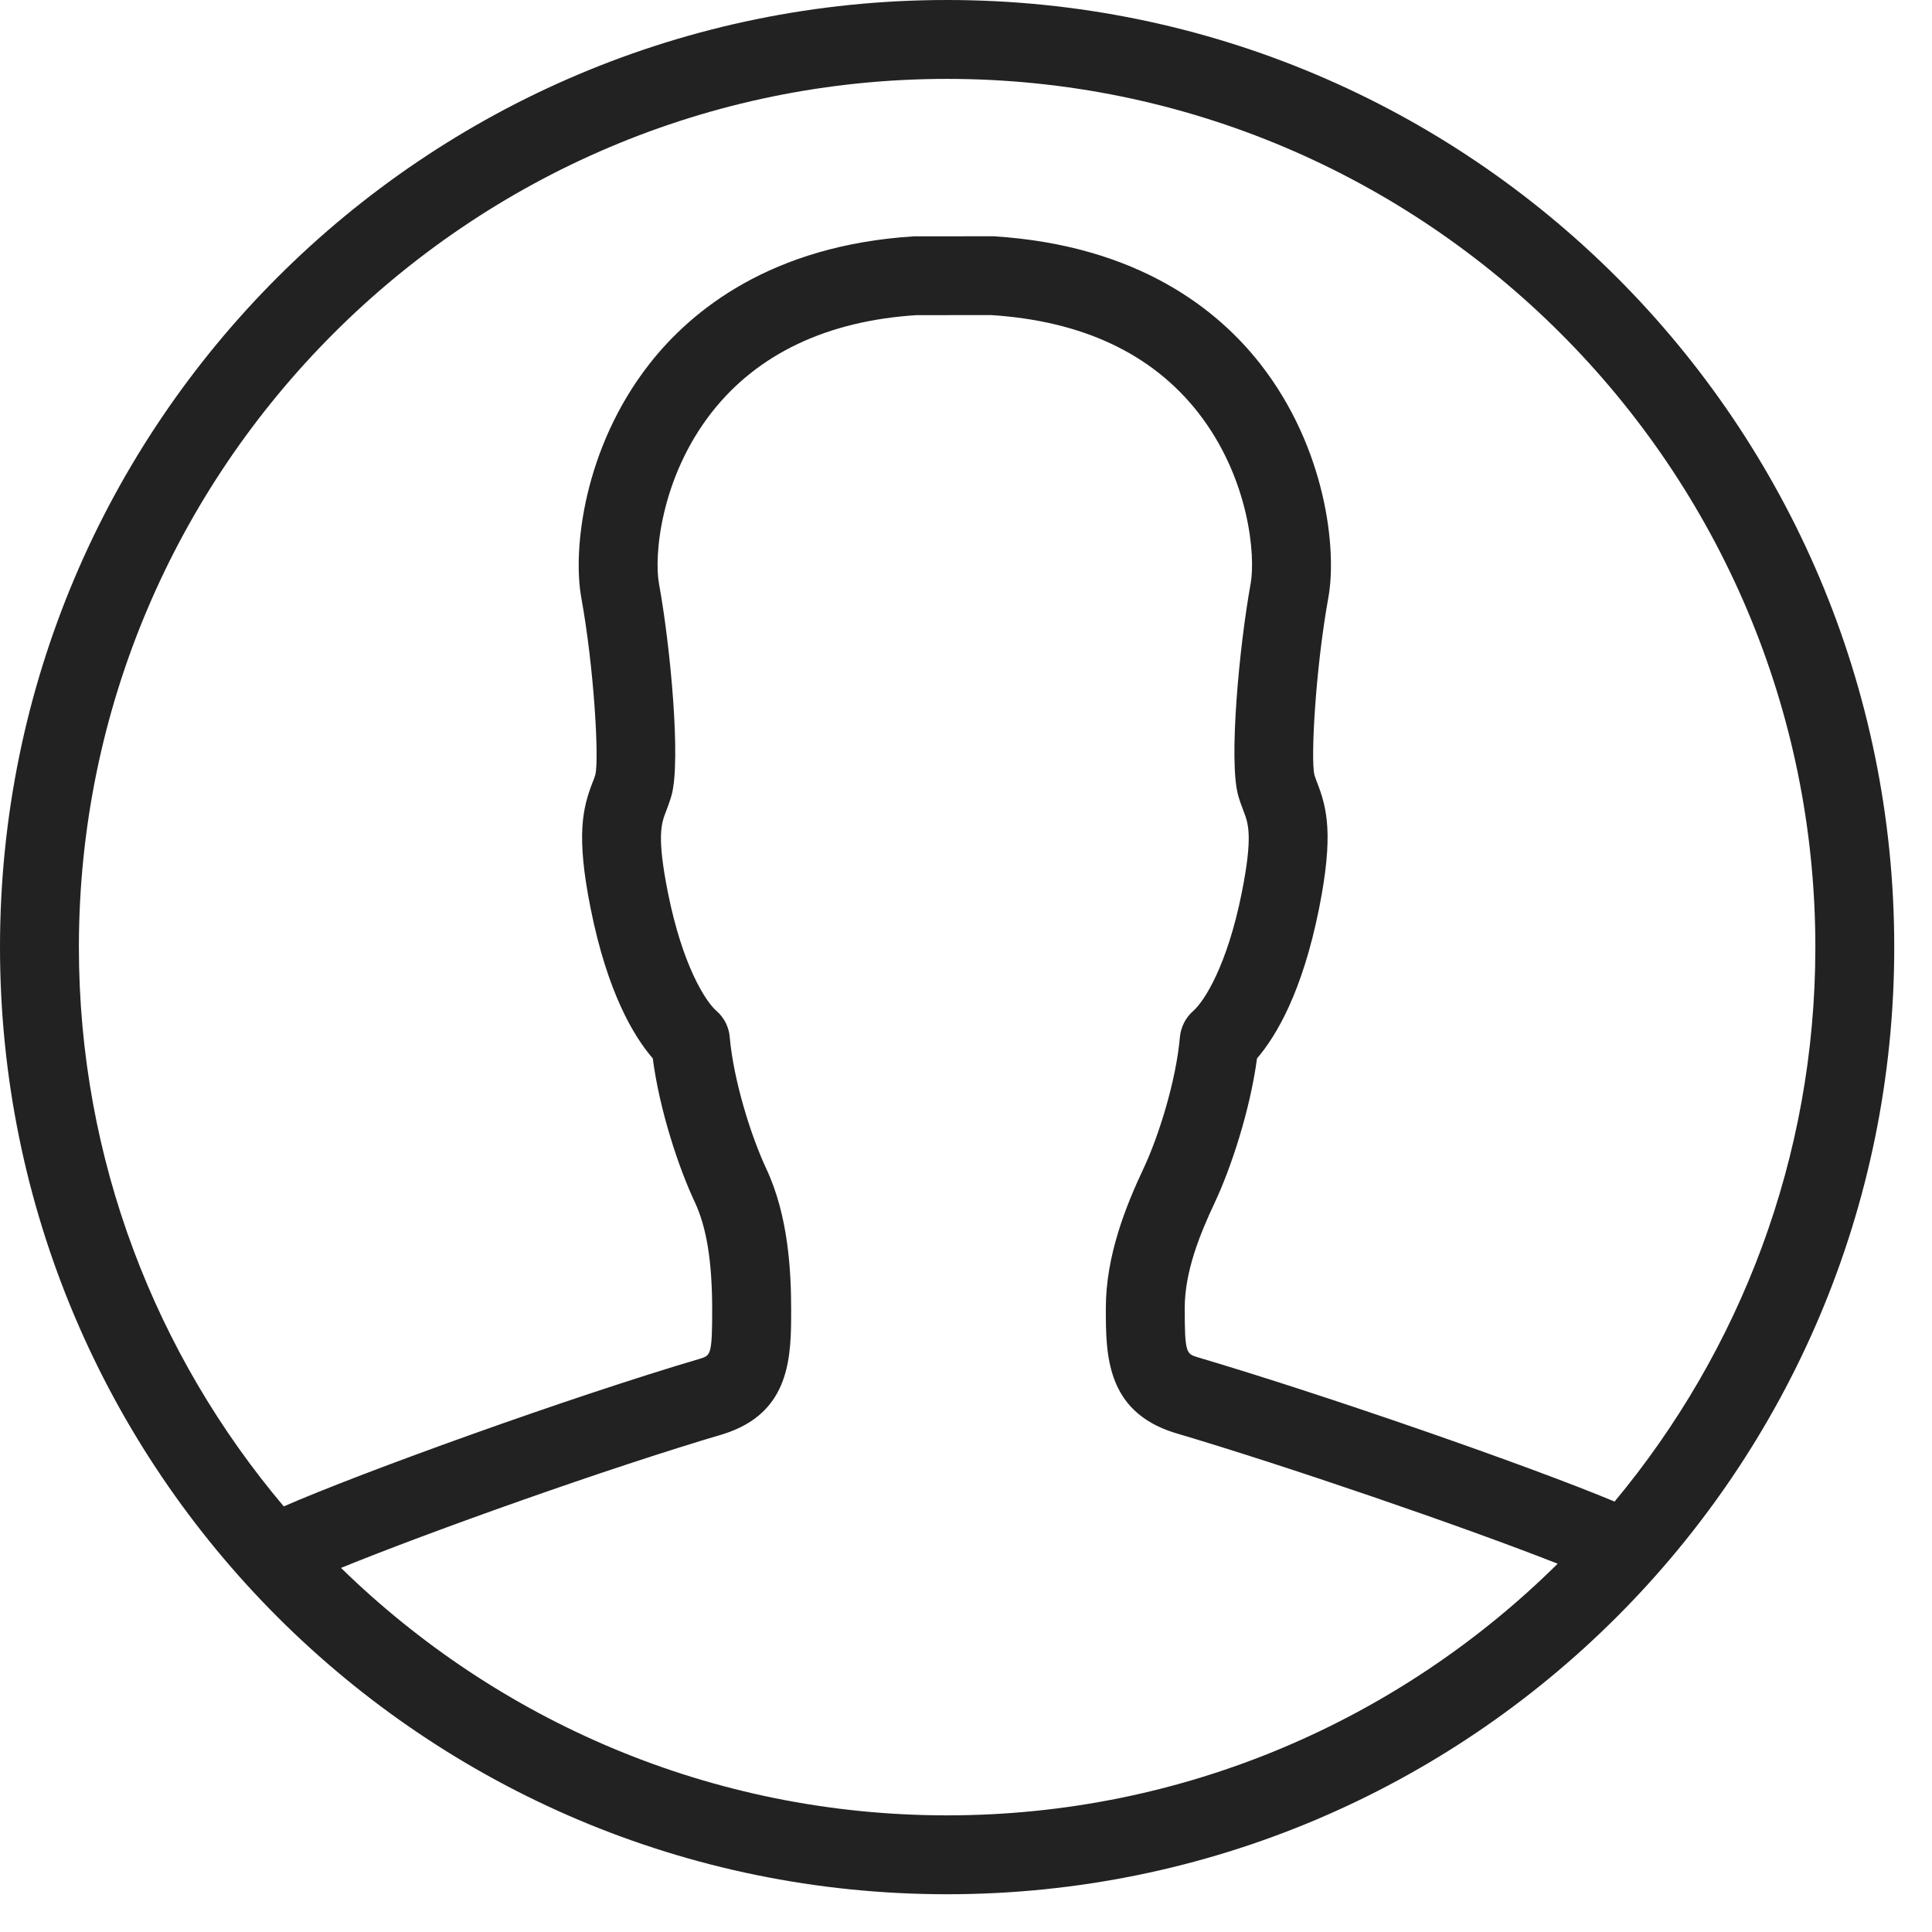 <svg width="24" height="24" viewBox="0 0 24 24" fill="none" xmlns="http://www.w3.org/2000/svg">
<path d="M11.765 0C5.267 0 0 5.267 0 11.765C0 18.264 5.267 23.531 11.765 23.531C18.264 23.531 23.531 18.264 23.531 11.765C23.531 5.267 18.264 0 11.765 0ZM11.765 0.98C17.712 0.98 22.551 5.819 22.551 11.766C22.551 14.382 21.613 16.783 20.057 18.653C18.982 18.204 16.444 17.323 14.873 16.859C14.739 16.817 14.717 16.81 14.717 16.252C14.717 15.792 14.907 15.328 15.092 14.935C15.292 14.509 15.529 13.792 15.615 13.148C15.853 12.871 16.178 12.326 16.386 11.285C16.569 10.369 16.484 10.035 16.362 9.722C16.35 9.689 16.337 9.656 16.327 9.624C16.281 9.409 16.344 8.292 16.501 7.425C16.61 6.831 16.474 5.566 15.655 4.52C15.138 3.859 14.149 3.048 12.342 2.935L11.351 2.936C9.575 3.048 8.585 3.859 8.068 4.52C7.249 5.566 7.113 6.831 7.221 7.425C7.379 8.292 7.442 9.409 7.397 9.619C7.387 9.656 7.374 9.689 7.36 9.722C7.24 10.035 7.153 10.369 7.337 11.285C7.545 12.326 7.87 12.871 8.109 13.148C8.193 13.792 8.431 14.509 8.632 14.935C8.778 15.248 8.847 15.672 8.847 16.272C8.847 16.83 8.826 16.837 8.701 16.877C7.076 17.356 4.49 18.291 3.525 18.713C1.939 16.835 0.98 14.411 0.98 11.766C0.98 5.819 5.819 0.98 11.765 0.98ZM4.236 19.477C5.34 19.027 7.541 18.241 8.987 17.814C9.828 17.549 9.828 16.841 9.828 16.272C9.828 15.801 9.795 15.106 9.519 14.518C9.33 14.115 9.113 13.425 9.065 12.884C9.055 12.758 8.996 12.641 8.9 12.558C8.761 12.436 8.478 11.991 8.298 11.093C8.156 10.382 8.216 10.226 8.275 10.076C8.299 10.012 8.323 9.949 8.343 9.877C8.46 9.447 8.329 8.033 8.186 7.249C8.124 6.908 8.203 5.94 8.84 5.124C9.412 4.393 10.278 3.986 11.382 3.915L12.311 3.914C13.445 3.986 14.31 4.393 14.883 5.124C15.521 5.94 15.598 6.908 15.536 7.25C15.394 8.033 15.262 9.447 15.38 9.877C15.4 9.949 15.423 10.012 15.448 10.076C15.506 10.226 15.567 10.382 15.425 11.093C15.245 11.991 14.962 12.436 14.823 12.558C14.728 12.641 14.669 12.758 14.657 12.884C14.61 13.425 14.394 14.115 14.204 14.518C13.987 14.98 13.737 15.595 13.737 16.252C13.737 16.821 13.737 17.529 14.586 17.797C15.97 18.206 18.182 18.965 19.35 19.425C17.399 21.356 14.719 22.551 11.765 22.551C8.839 22.551 6.181 21.377 4.236 19.477Z" fill="#222222"/>
</svg>
